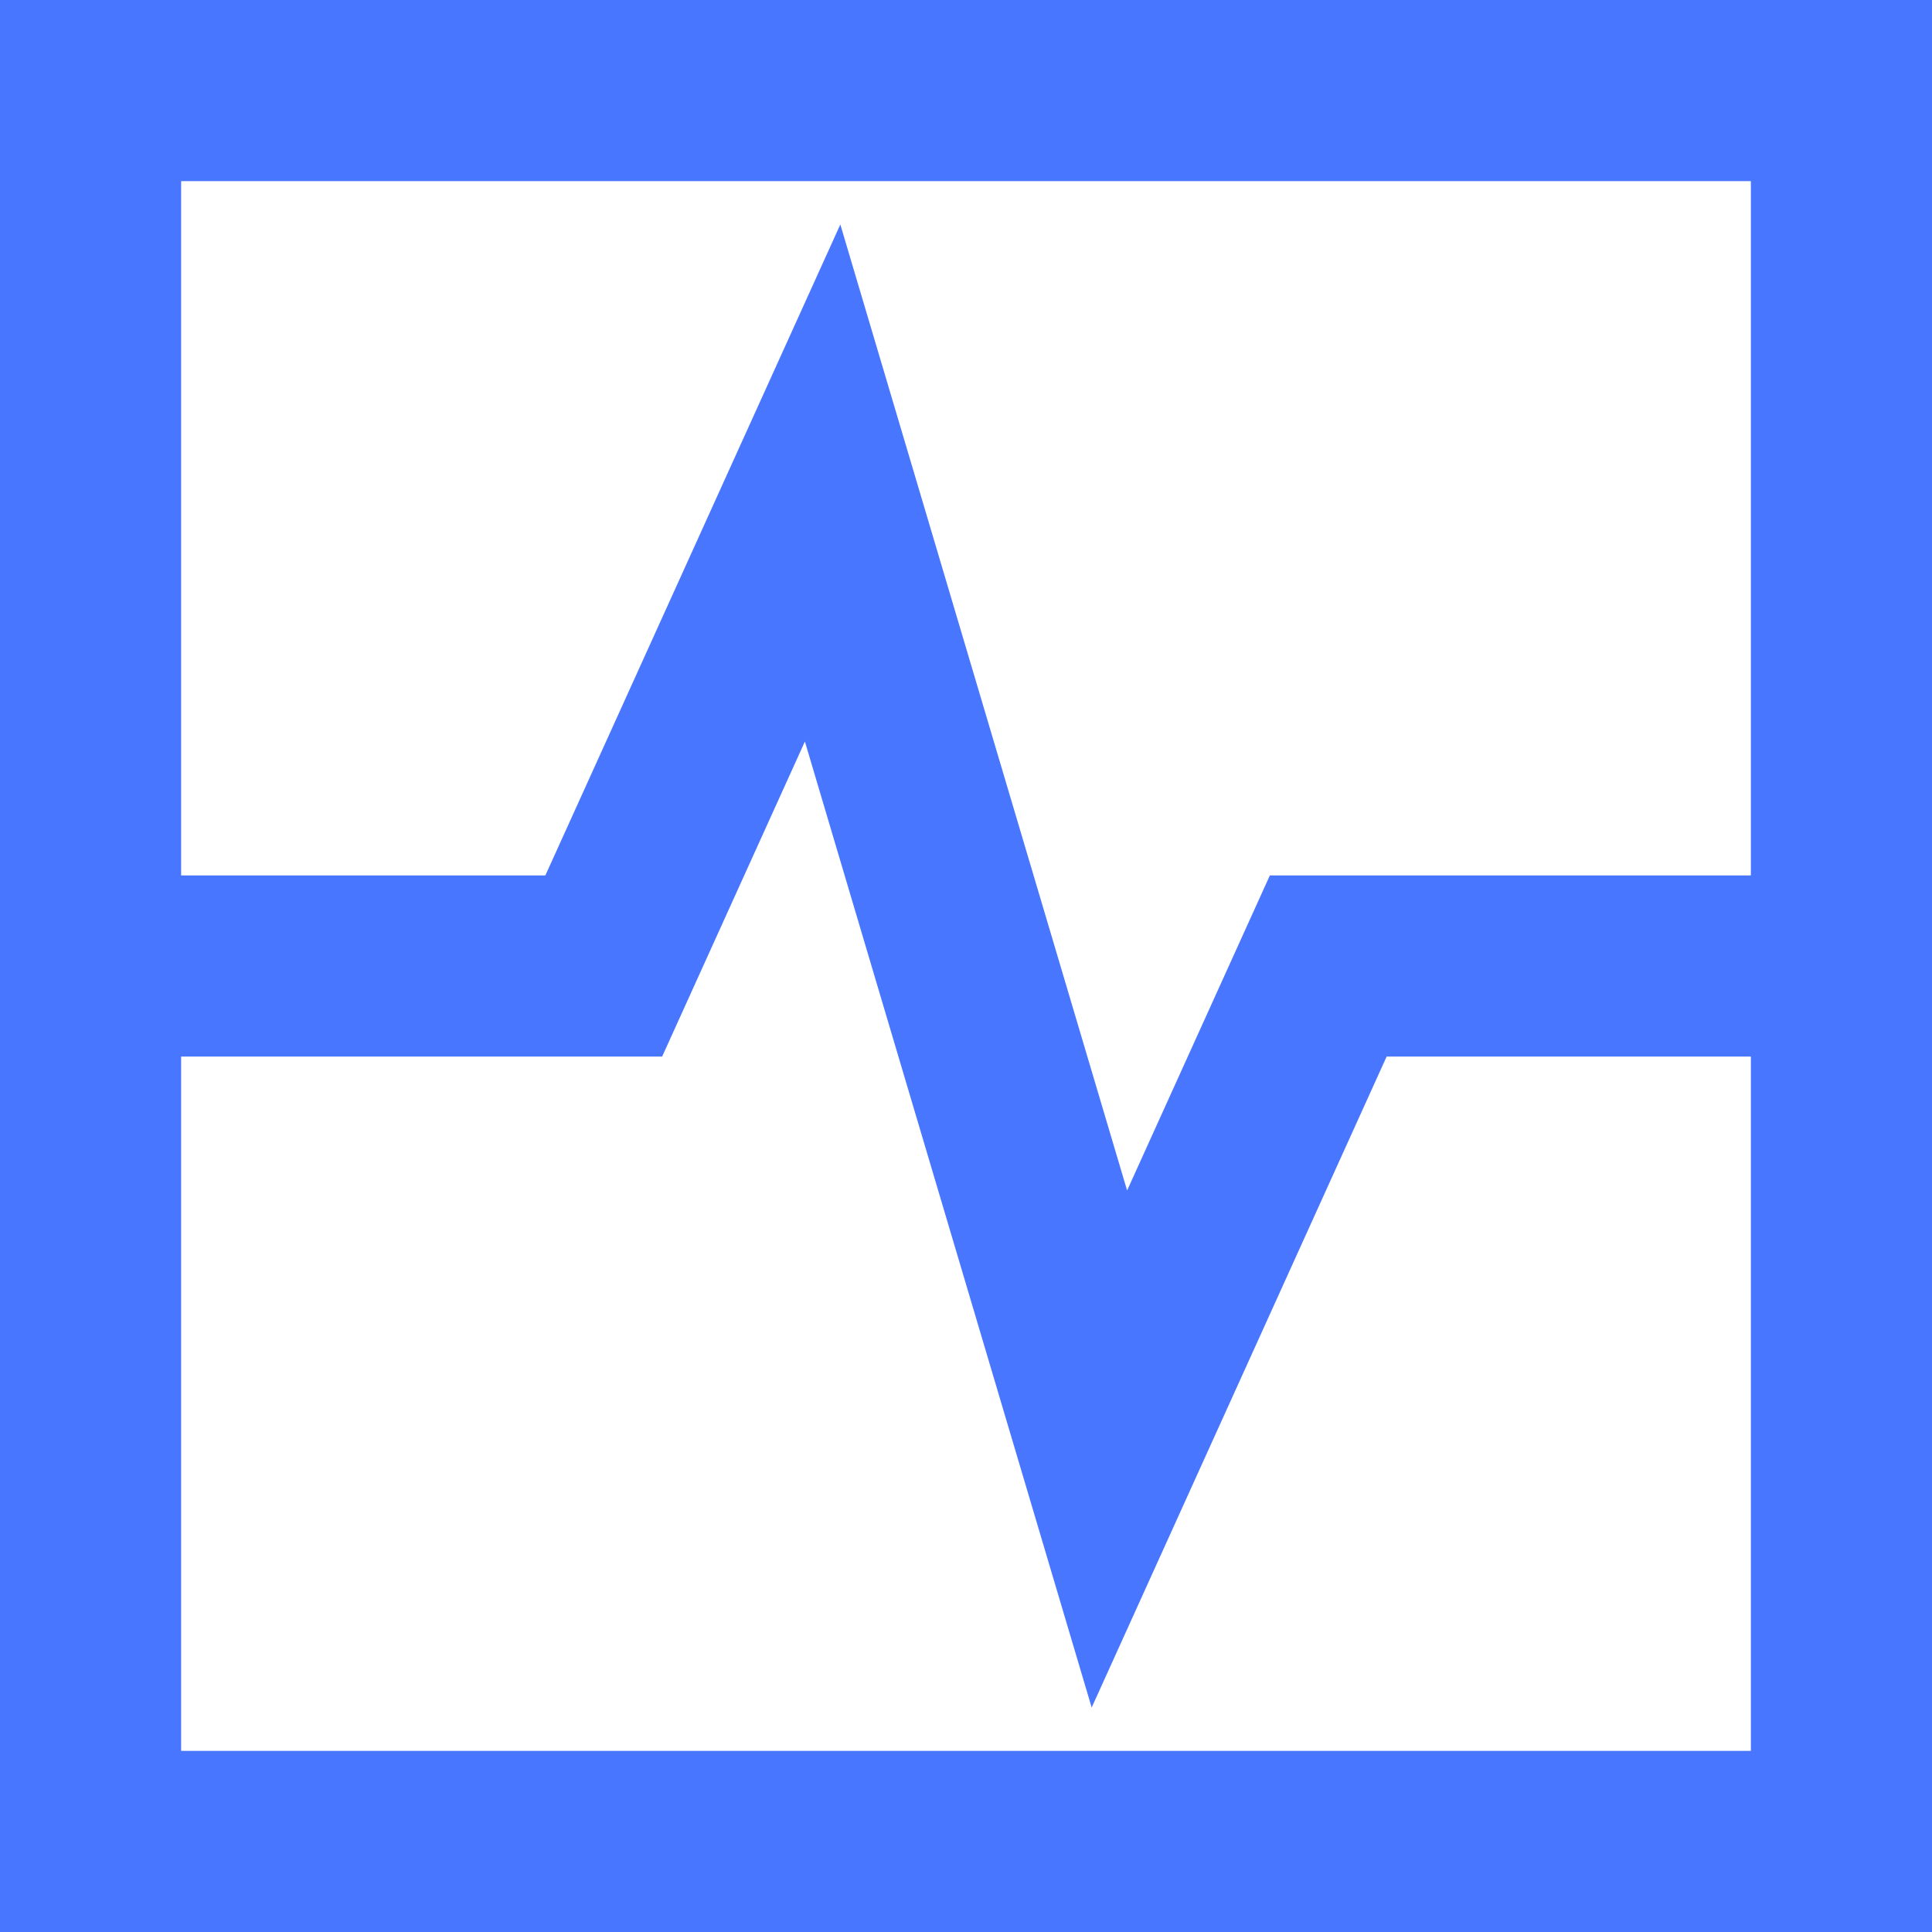 <svg width="256" height="256" version="1.1" xmlns="http://www.w3.org/2000/svg">
  <rect
    width="256"
    height="256"
    fill="none"
    stroke="#4876ff"
    stroke-width="48"
  />
  <polyline
    points="
    0, 128
    80, 128
    109, 64
    128, 128
    147, 192
    176, 128
    256, 128
    "
    fill="none"
    stroke="#4876ff"
    stroke-width="24"
  />
</svg>
